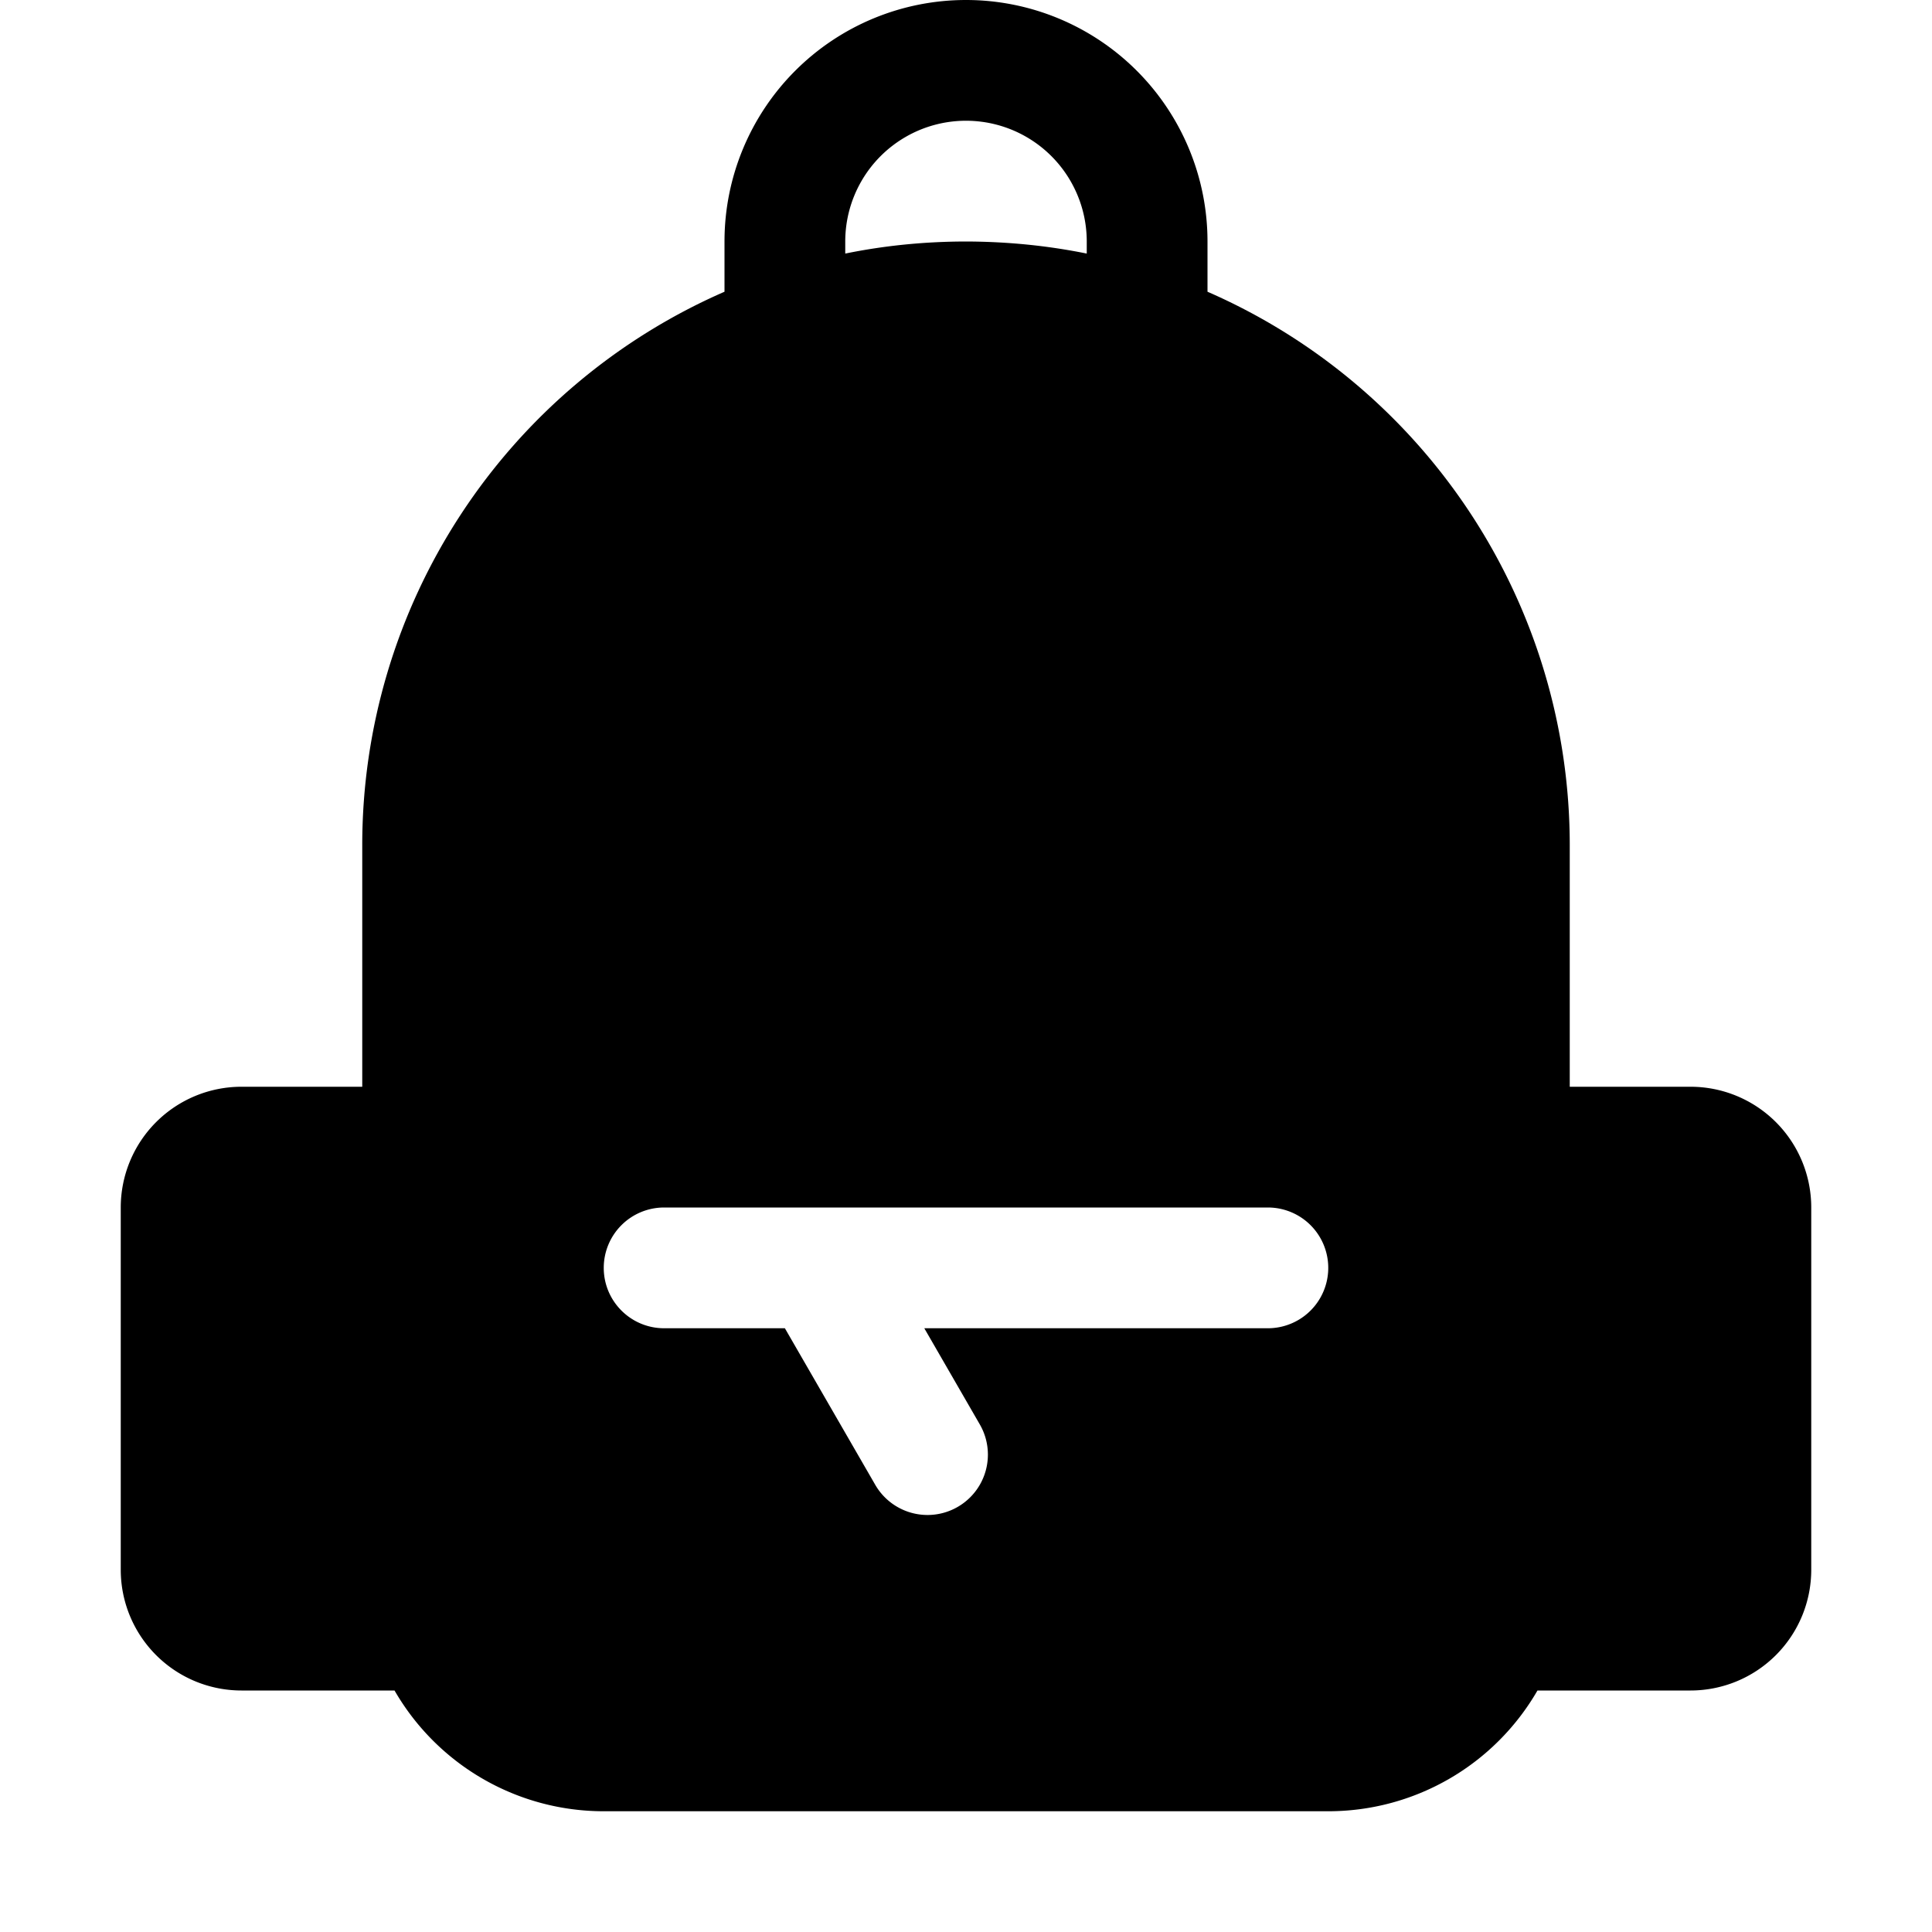 <svg xmlns="http://www.w3.org/2000/svg" viewBox="0 0 24 24"><path d="M12 3q.772.002 1.5.15V3a1.5 1.5 0 0 0-3 0v.15q.728-.149 1.5-.15m-7.5 7.5A7.5 7.5 0 0 1 9 3.624V3a3 3 0 1 1 6 0v.624a7.5 7.5 0 0 1 4.5 6.876v3H21a1.5 1.5 0 0 1 1.5 1.5v4.5A1.5 1.5 0 0 1 21 21h-1.901a3 3 0 0 1-2.599 1.5h-9A3 3 0 0 1 4.901 21H3a1.5 1.5 0 0 1-1.5-1.5V15A1.5 1.5 0 0 1 3 13.5h1.5zm3 5.25c0 .414.336.75.75.75h1.5l1.125 1.949a.75.75 0 0 0 1.299-.75l-.692-1.199h4.268a.75.75 0 0 0 0-1.5h-7.5a.75.75 0 0 0-.75.75"/></svg>
